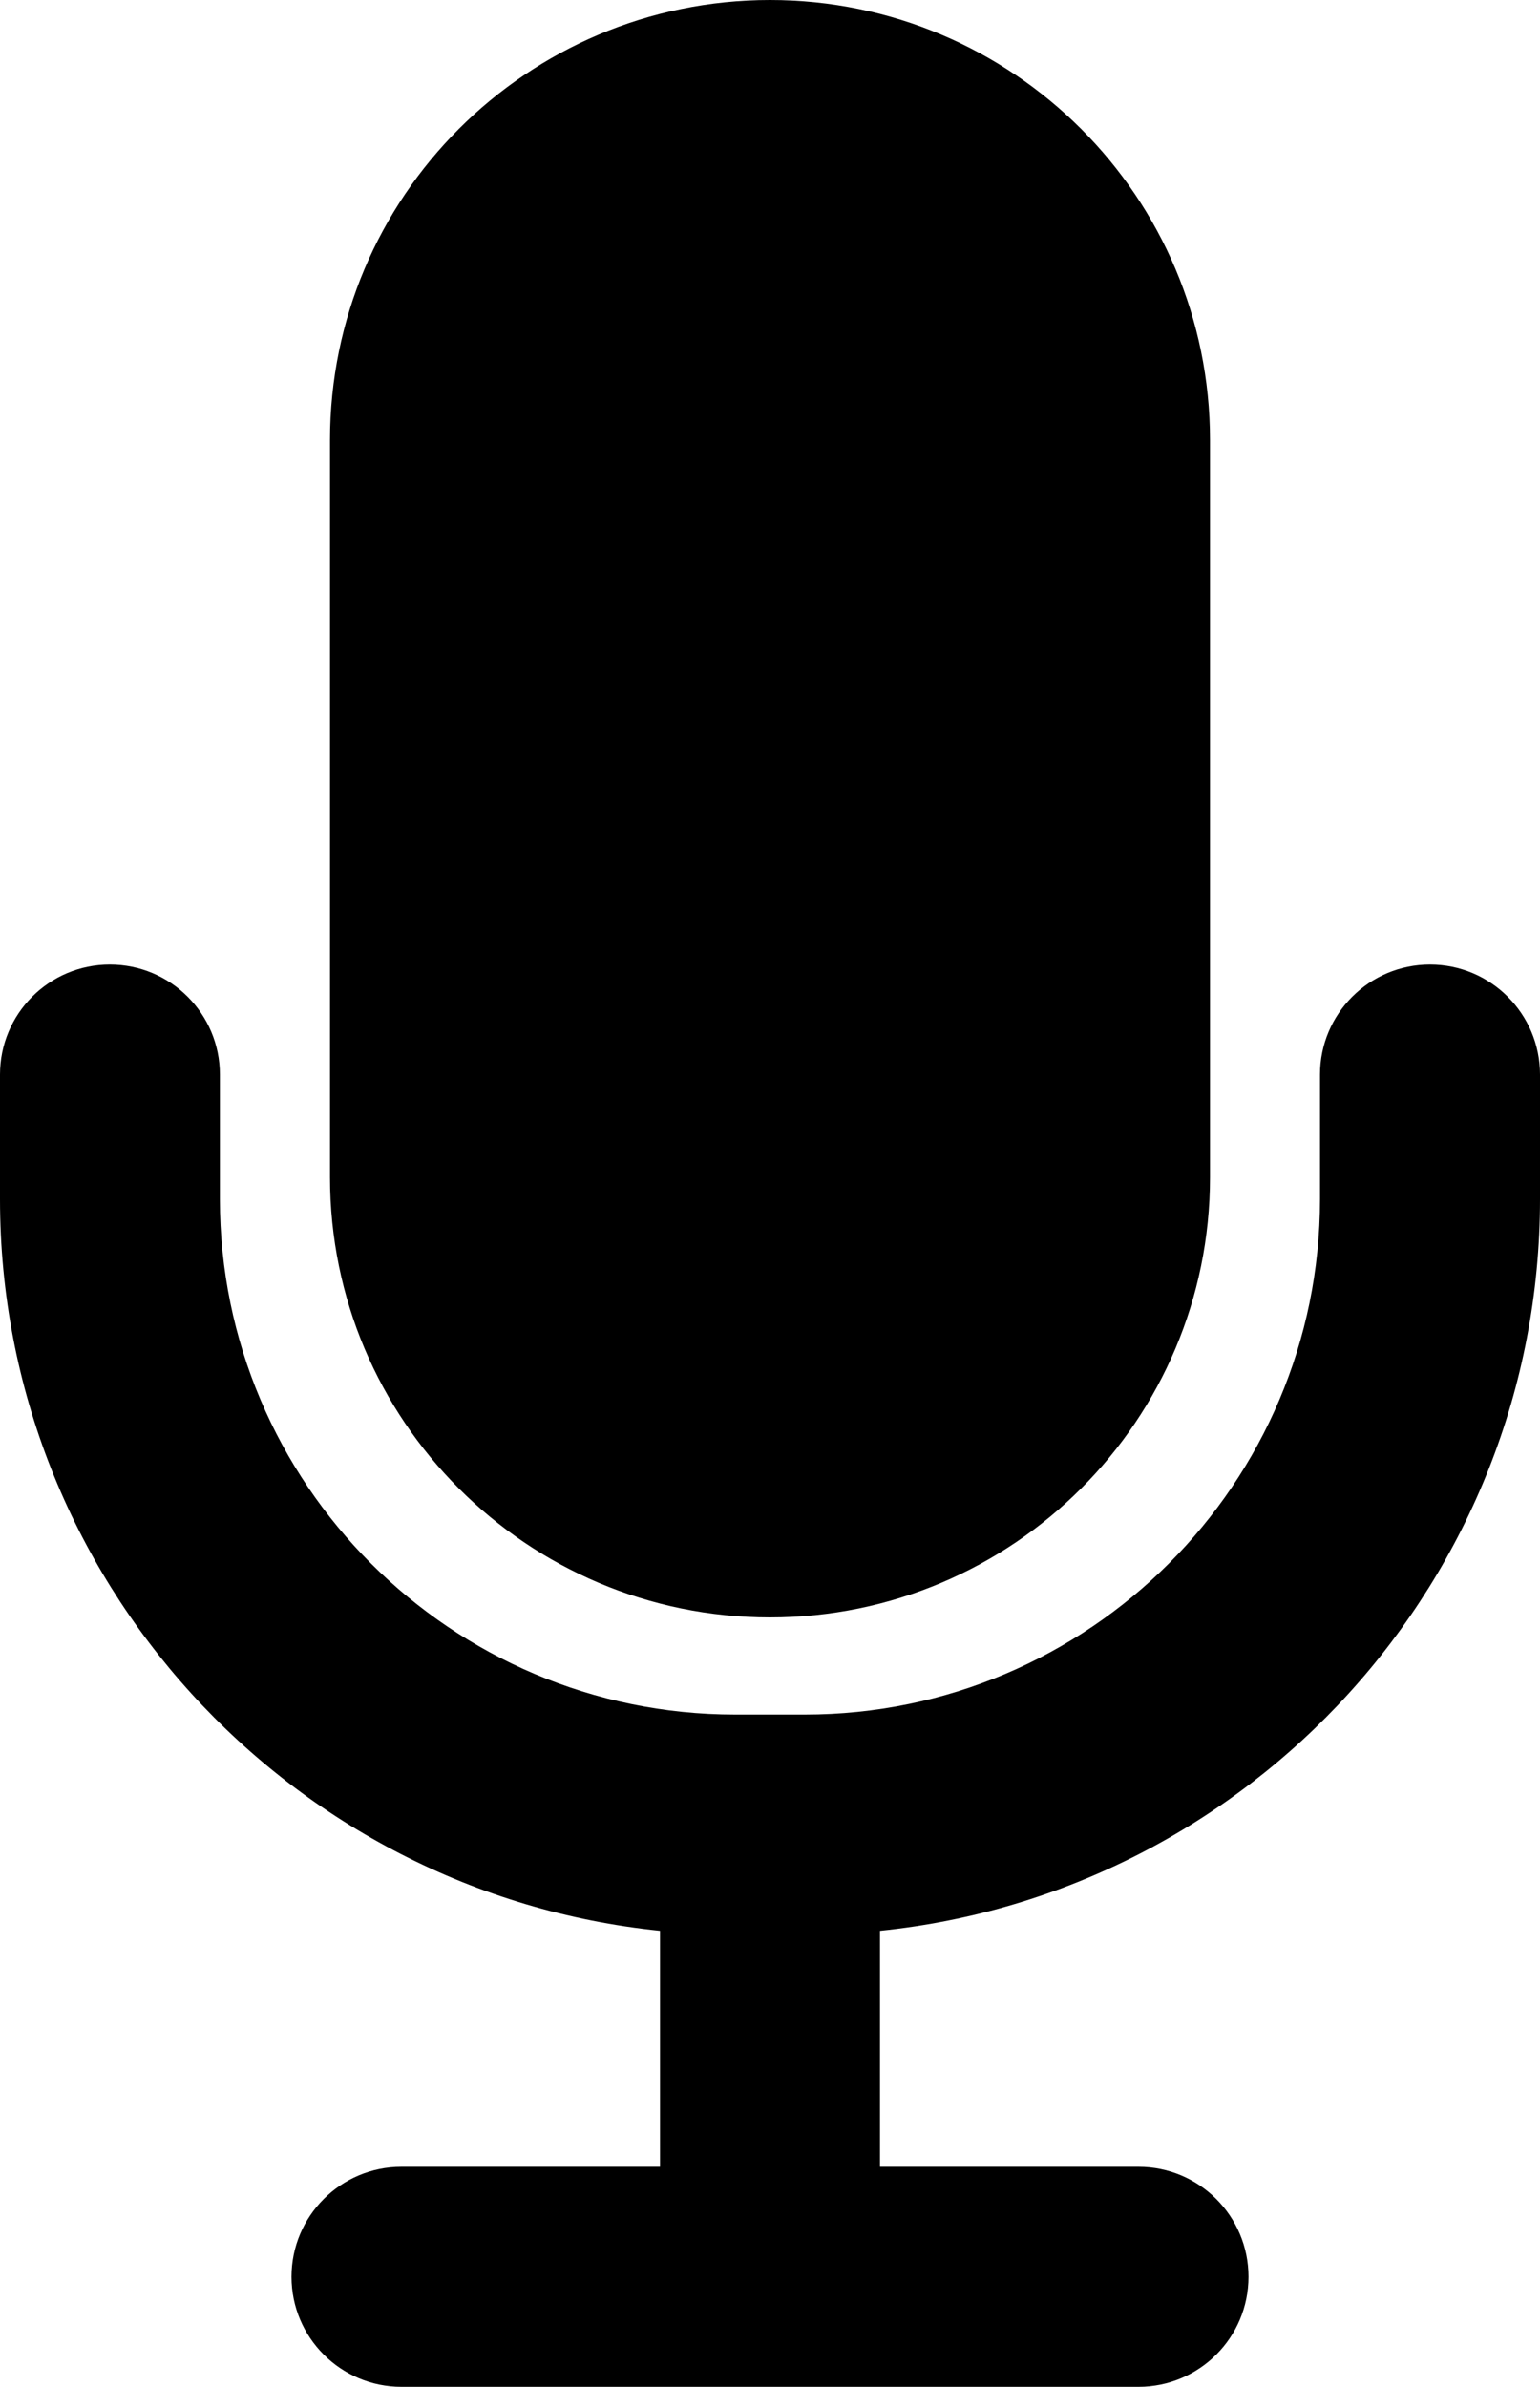 <?xml version="1.0" encoding="UTF-8"?>
<svg id="Layer_2" data-name="Layer 2" xmlns="http://www.w3.org/2000/svg" viewBox="0 0 140 216.92">
  <g id="Layer_1-2" data-name="Layer 1">
    <path id="Mike" d="M30,107V40C30,17.91,47.91,0,70,0h0c22.09,0,40,17.91,40,40v67c0,22.09-17.91,40-40,40h0c-22.09,0-40-17.91-40-40ZM130,87.66c-5.52,0-10,4.48-10,10v11.33c0,25.83-21.01,46.84-46.84,46.84h-6.33c-25.83,0-46.84-21.01-46.84-46.84v-11.33c0-5.52-4.48-10-10-10S0,92.13,0,97.66v11.33c0,34.55,26.35,63.05,60,66.49v21.45h-23.5c-5.52,0-10,4.48-10,10s4.48,10,10,10h67c5.52,0,10-4.48,10-10s-4.48-10-10-10h-23.5v-21.45c33.65-3.44,60-31.94,60-66.49v-11.33c0-5.52-4.48-10-10-10Z"/>
  </g>
</svg>